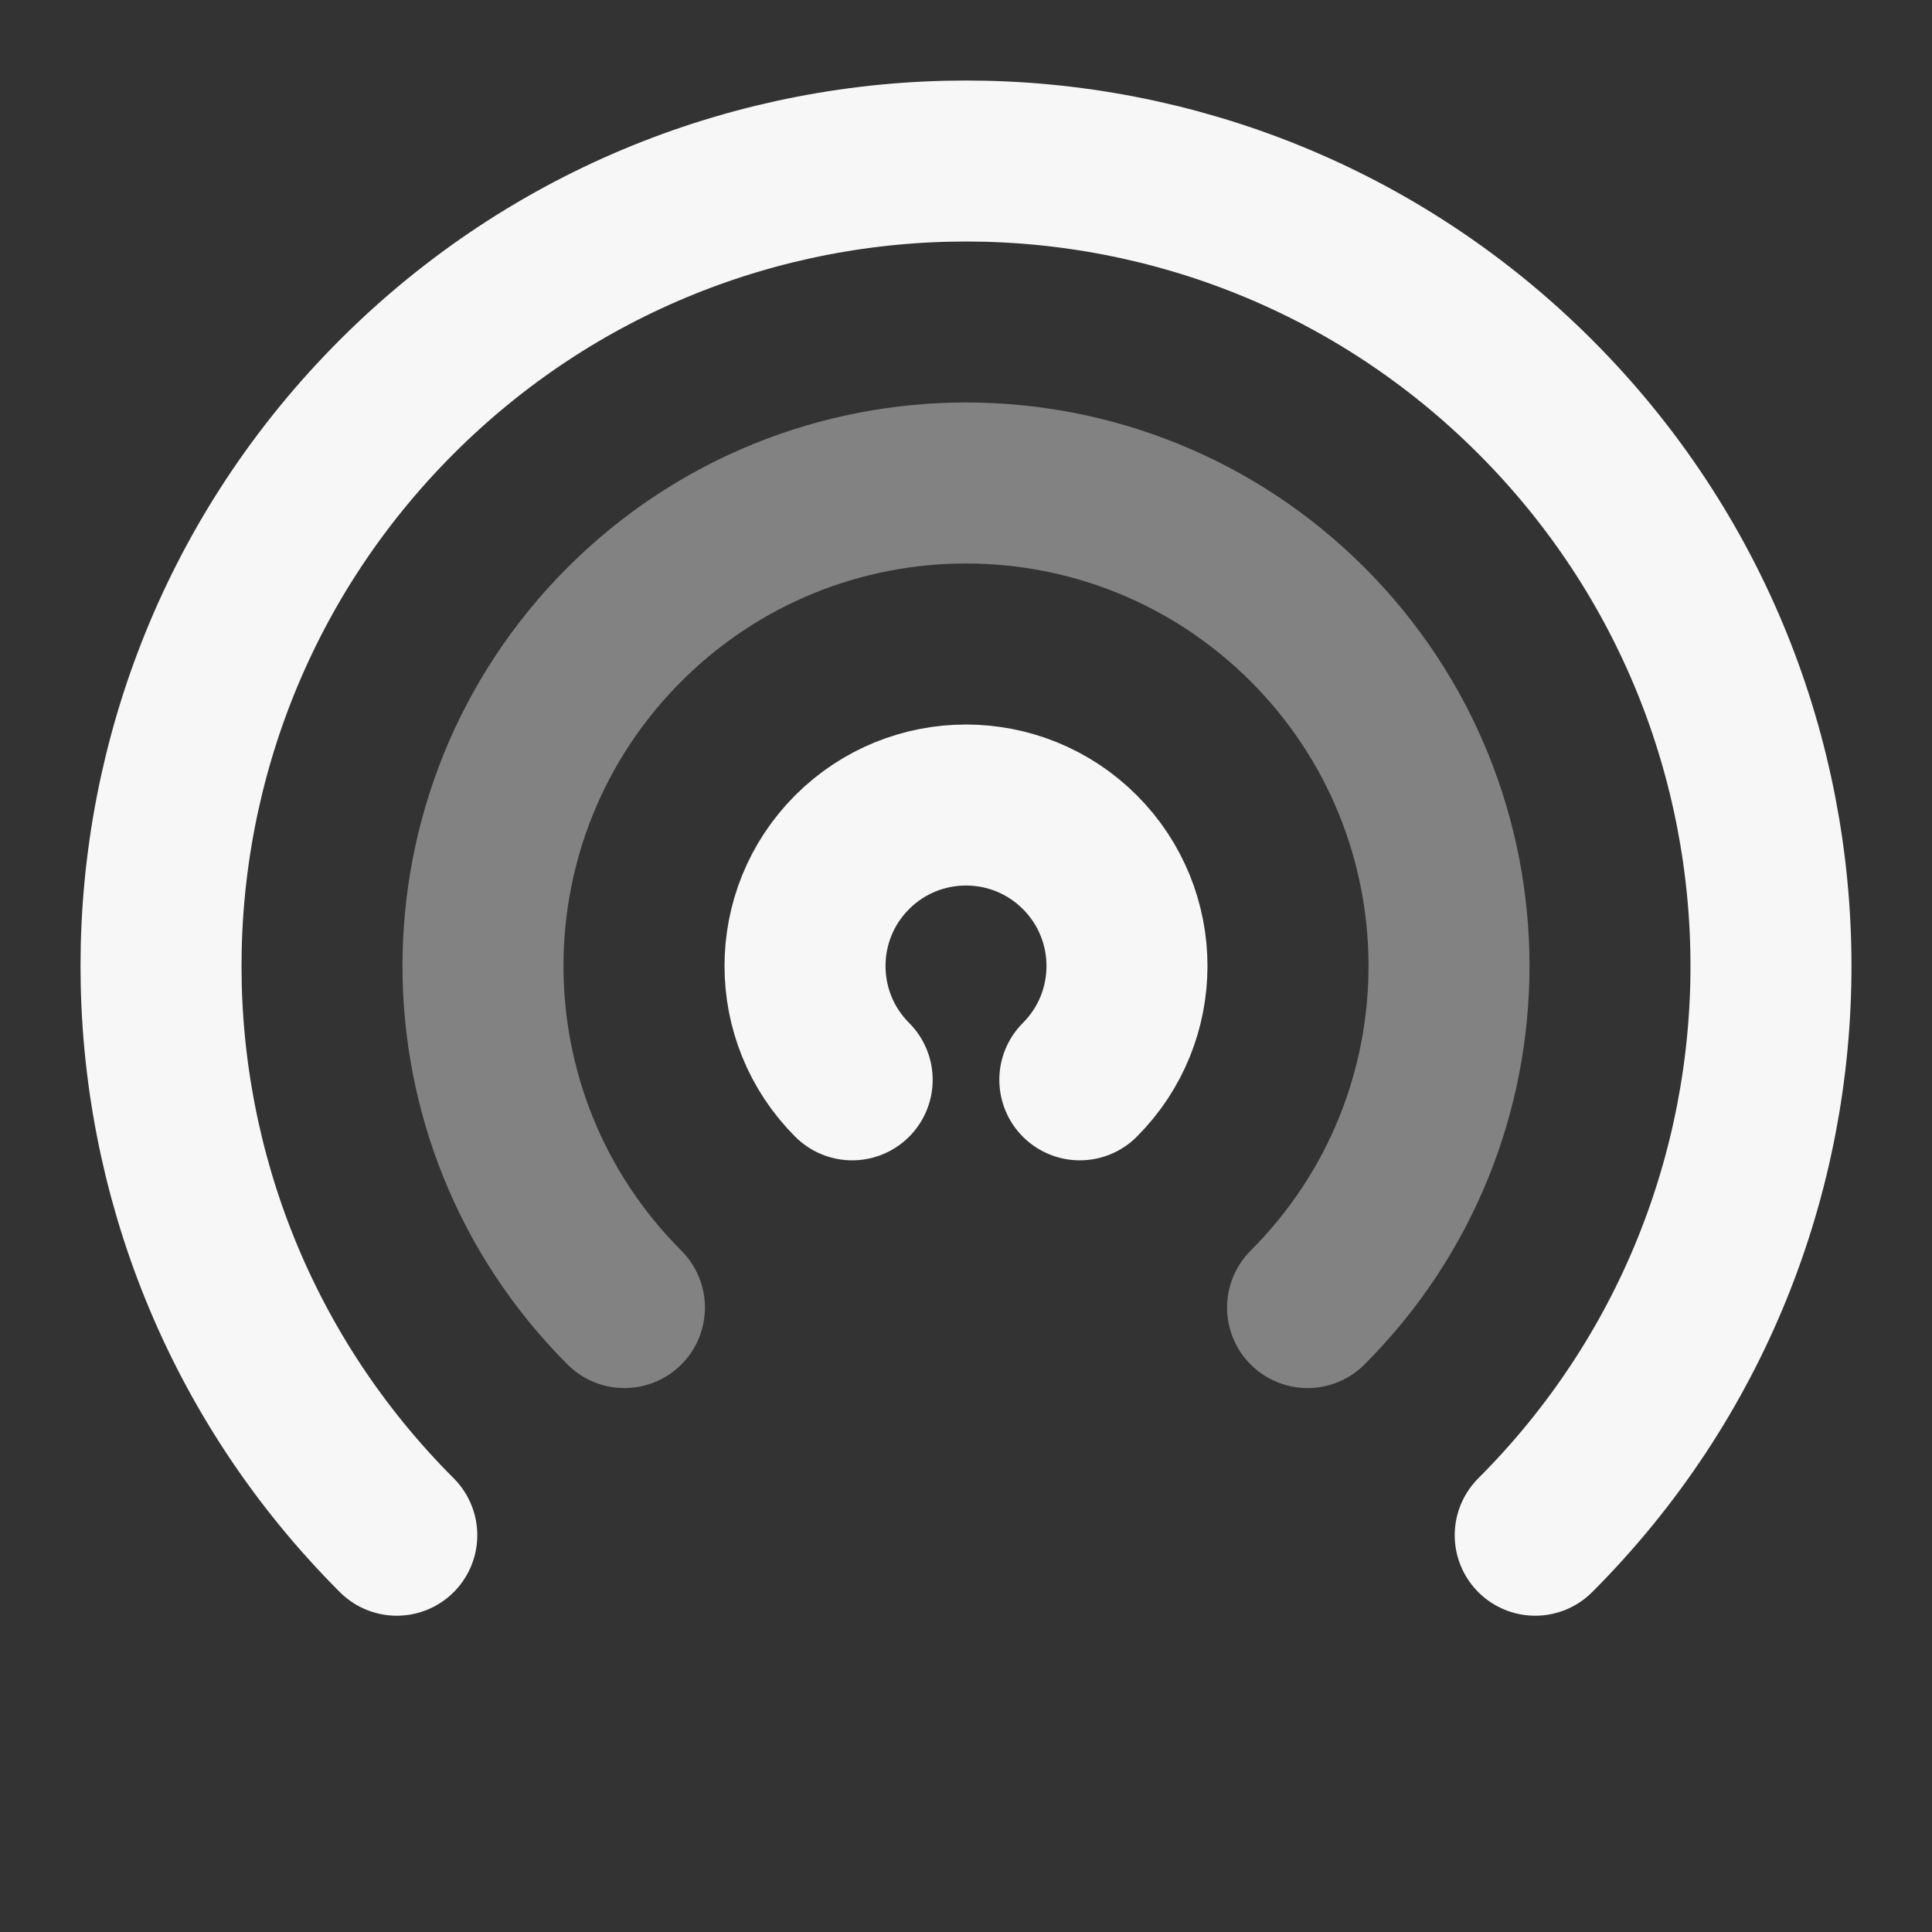 <svg width="24" height="24" xmlns="http://www.w3.org/2000/svg" viewBox="0 0 24 24"><rect x="0" y="0" width="24" height="24" fill="#333333" stroke="none"/><title>signal 03</title><g fill="none" class="nc-icon-wrapper"><path opacity=".4" d="M16.243 16.243C18.586 13.899 18.586 10.101 16.243 7.757C13.899 5.414 10.101 5.414 7.757 7.757C5.414 10.101 5.414 13.899 7.757 16.243" stroke="#F7F7F7" stroke-width="2" stroke-linecap="round" stroke-linejoin="round"></path><path d="M10.586 13.414C9.805 12.633 9.805 11.367 10.586 10.586C11.367 9.805 12.633 9.805 13.414 10.586C14.195 11.367 14.195 12.633 13.414 13.414M4.929 19.071C1.024 15.166 1.024 8.834 4.929 4.929C8.834 1.024 15.166 1.024 19.071 4.929C22.976 8.834 22.976 15.166 19.071 19.071" stroke="#F7F7F7" stroke-width="2" stroke-linecap="round" stroke-linejoin="round"></path></g></svg>